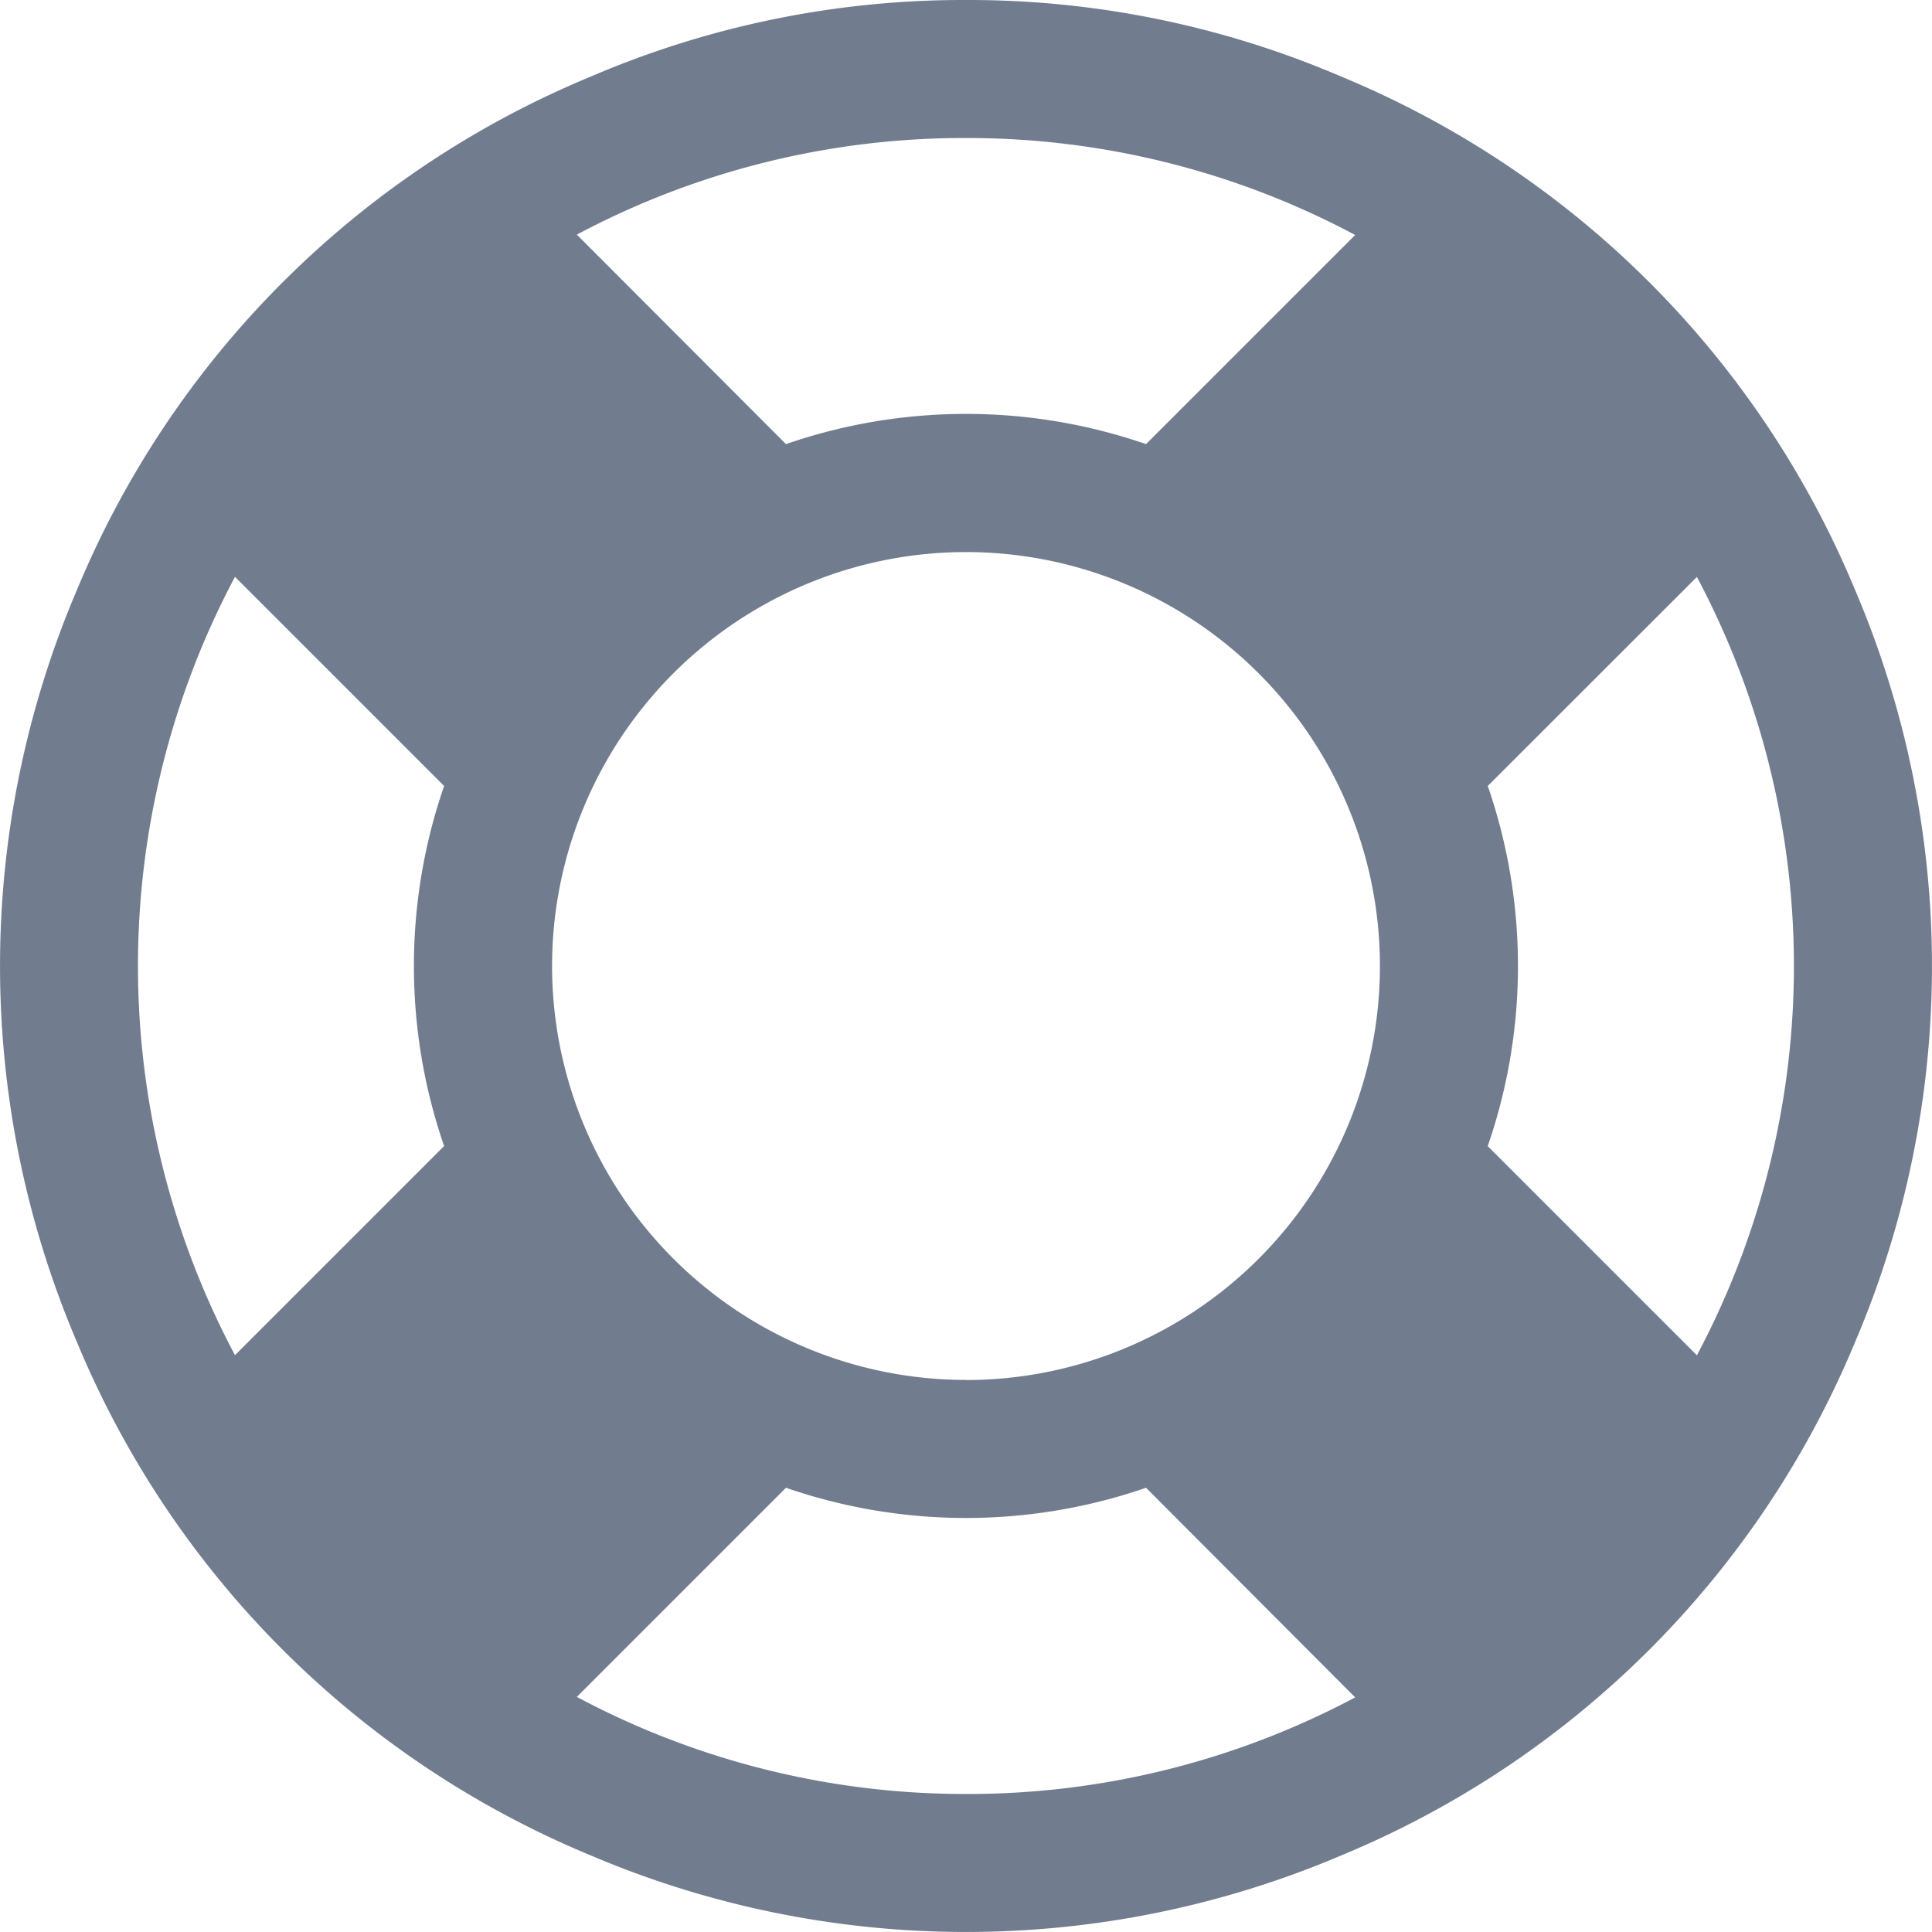 <svg xmlns="http://www.w3.org/2000/svg" width="16" height="16" viewBox="0 0 16 16"><g transform="translate(-29 -541)"><path d="M8,0a7.822,7.822,0,0,1,3.107.634,7.859,7.859,0,0,1,4.259,4.259,7.933,7.933,0,0,1,0,6.214,7.859,7.859,0,0,1-4.259,4.259,7.933,7.933,0,0,1-6.214,0A7.859,7.859,0,0,1,.634,11.107a7.933,7.933,0,0,1,0-6.214A7.859,7.859,0,0,1,4.893.634,7.822,7.822,0,0,1,8,0ZM8,1.143a6.824,6.824,0,0,0-3.223.8L6.509,3.678a4.568,4.568,0,0,1,2.982,0l1.732-1.732A6.824,6.824,0,0,0,8,1.143ZM1.946,11.223,3.678,9.491a4.568,4.568,0,0,1,0-2.982L1.946,4.777a6.866,6.866,0,0,0,0,6.446ZM8,14.857a6.824,6.824,0,0,0,3.223-.8L9.491,12.321a4.568,4.568,0,0,1-2.982,0L4.777,14.053A6.824,6.824,0,0,0,8,14.857Zm0-3.428A3.429,3.429,0,0,0,11.428,8,3.429,3.429,0,0,0,8,4.572,3.429,3.429,0,0,0,4.572,8,3.429,3.429,0,0,0,8,11.428Zm4.321-1.937,1.732,1.732a6.866,6.866,0,0,0,0-6.446L12.321,6.509a4.568,4.568,0,0,1,0,2.982Z" transform="translate(29 541)" fill="#4e5c73" opacity="0.8"/></g></svg>